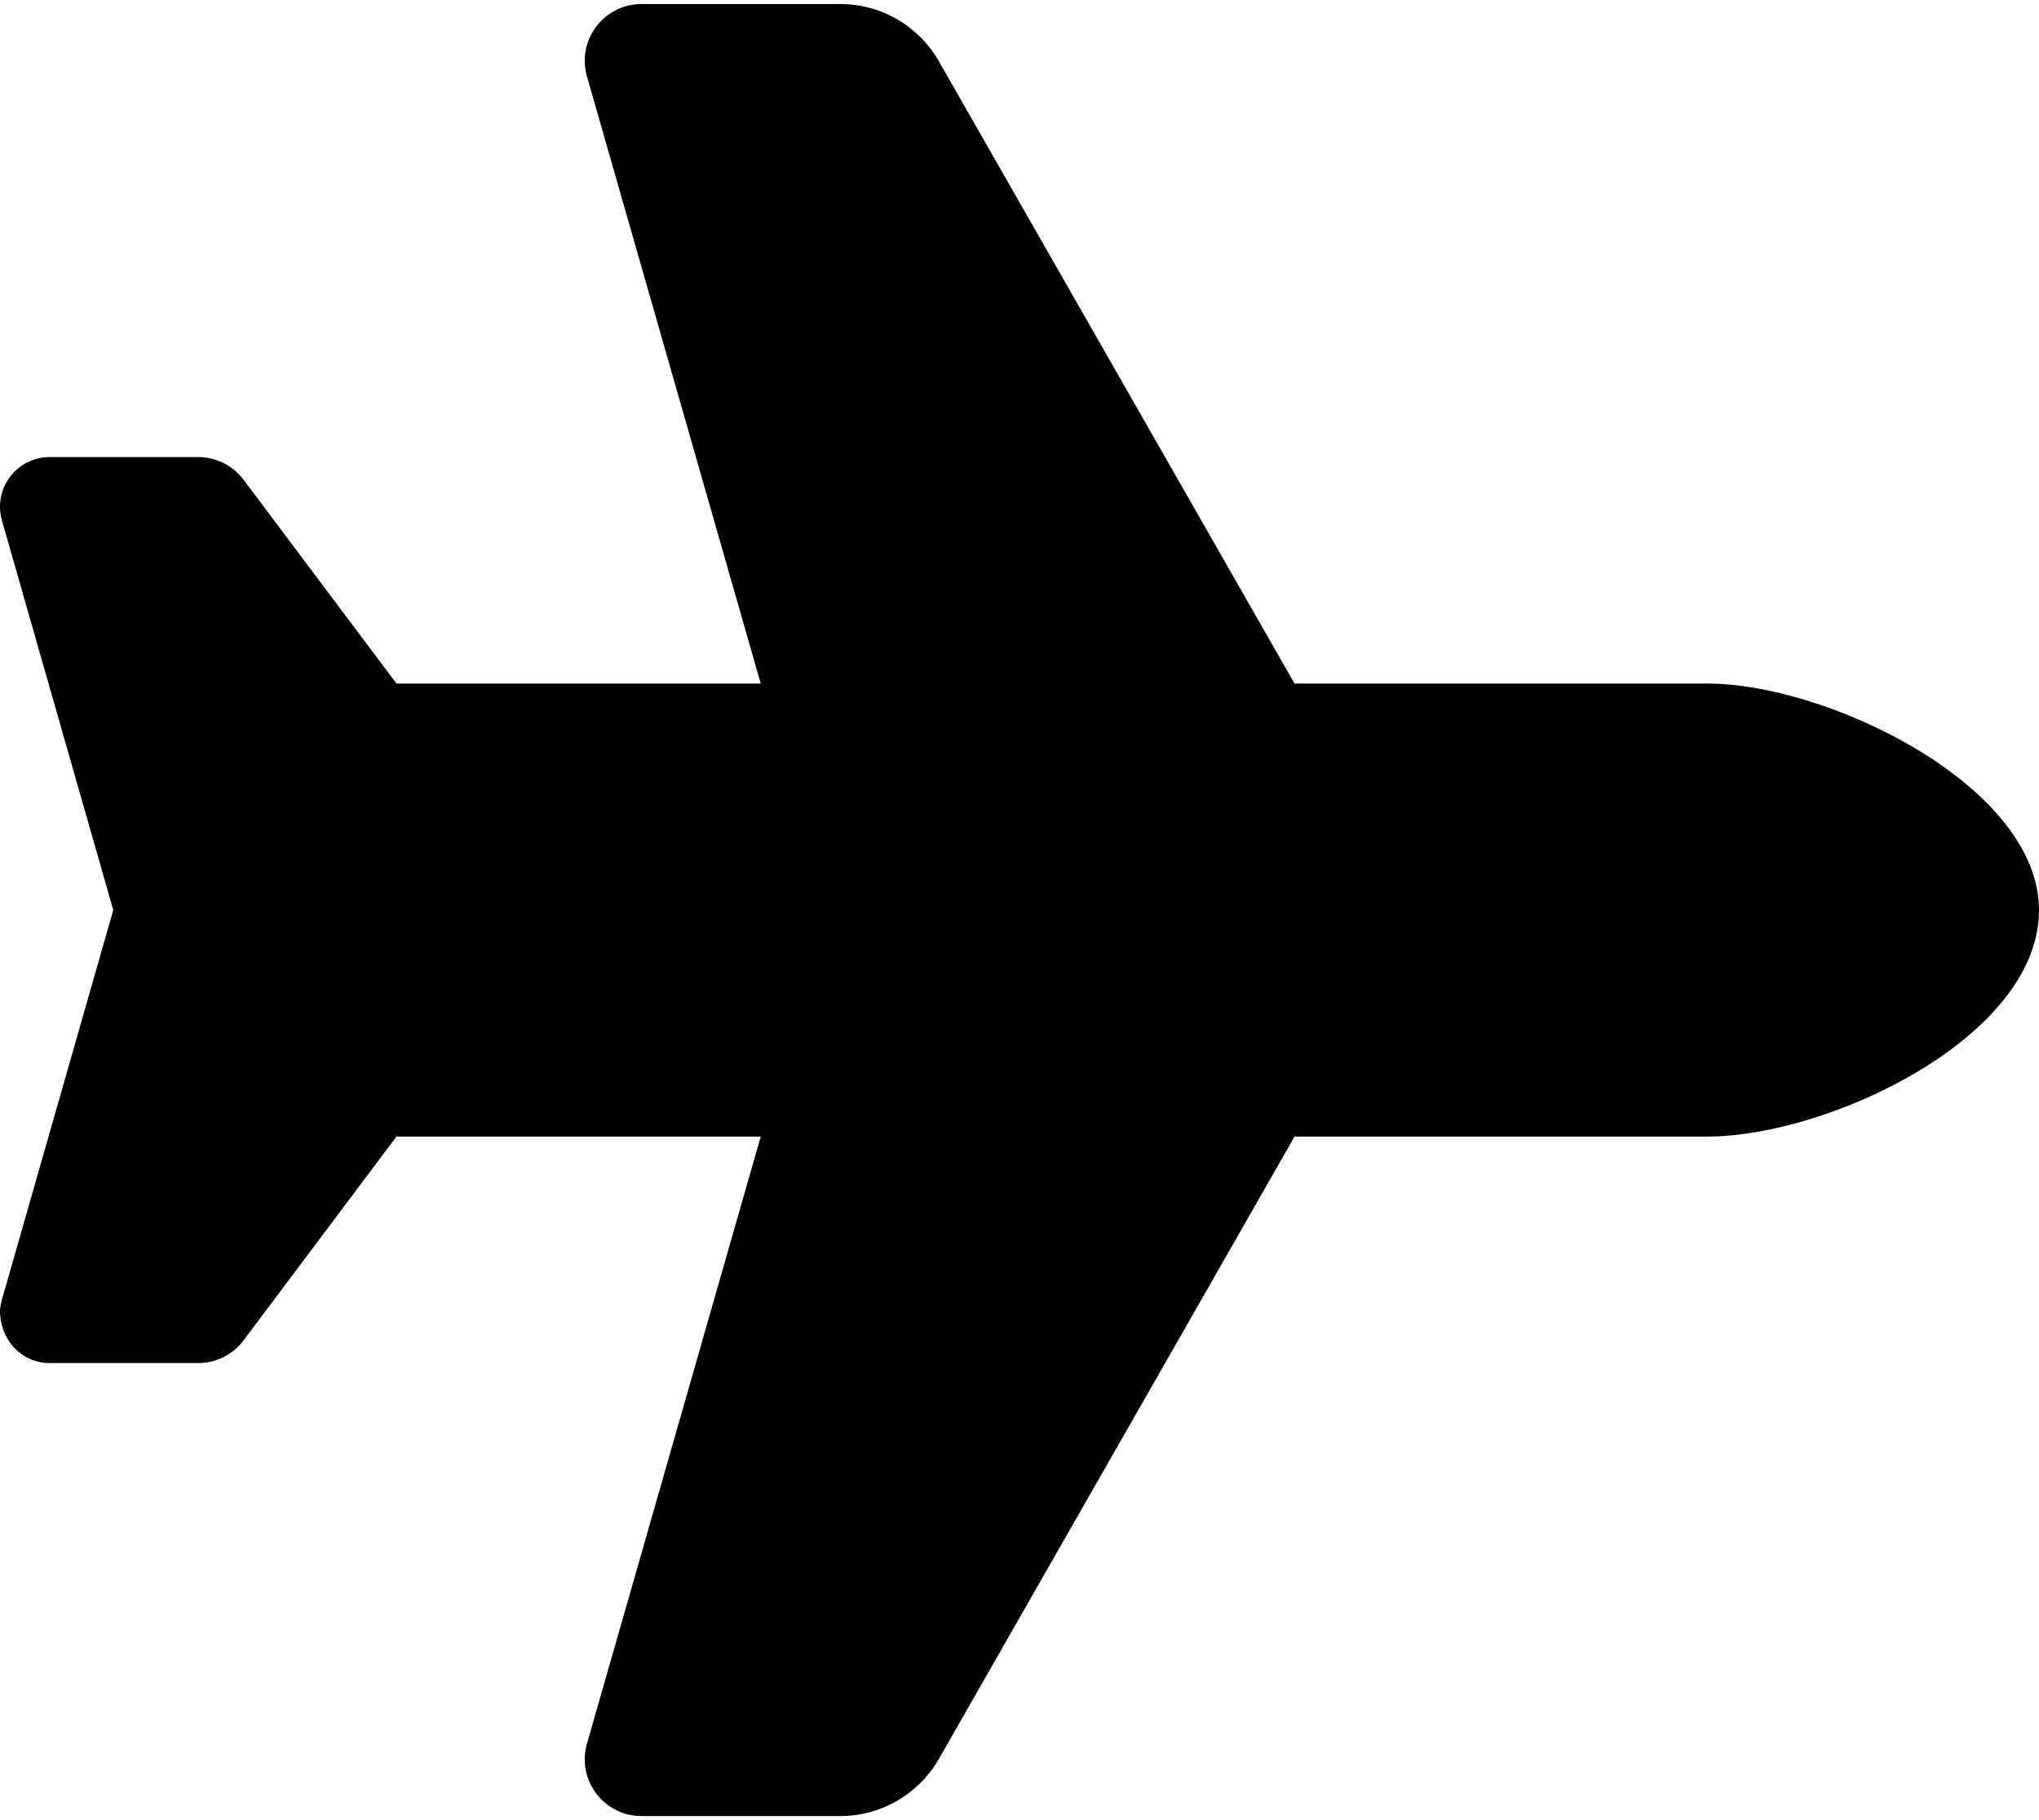 <svg class="flight__logo" aria-label="flight logo" width="28" height="25"  xmlns="http://www.w3.org/2000/svg" viewBox="0 0 576 512"><!--! Font Awesome Pro 6.1.1 by @fontawesome - https://fontawesome.com License - https://fontawesome.com/license (Commercial License) Copyright 2022 Fonticons, Inc. --><path d="M482.3 192C516.5 192 576 221 576 256C576 292 516.5 320 482.3 320H365.7L265.2 495.9C259.5 505.8 248.9 512 237.4 512H181.2C170.6 512 162.9 501.8 165.8 491.6L214.9 320H112L68.8 377.6C65.78 381.6 61.04 384 56 384H14.03C6.284 384 0 377.7 0 369.1C0 368.7 .182 367.4 .54 366.1L32 256L.54 145.9C.182 144.6 0 143.3 0 142C0 134.3 6.284 128 14.03 128H56C61.04 128 65.78 130.4 68.8 134.4L112 192H214.9L165.8 20.4C162.9 10.17 170.6 0 181.2 0H237.4C248.9 0 259.5 6.153 265.2 16.12L365.7 192H482.3z"/></svg>
